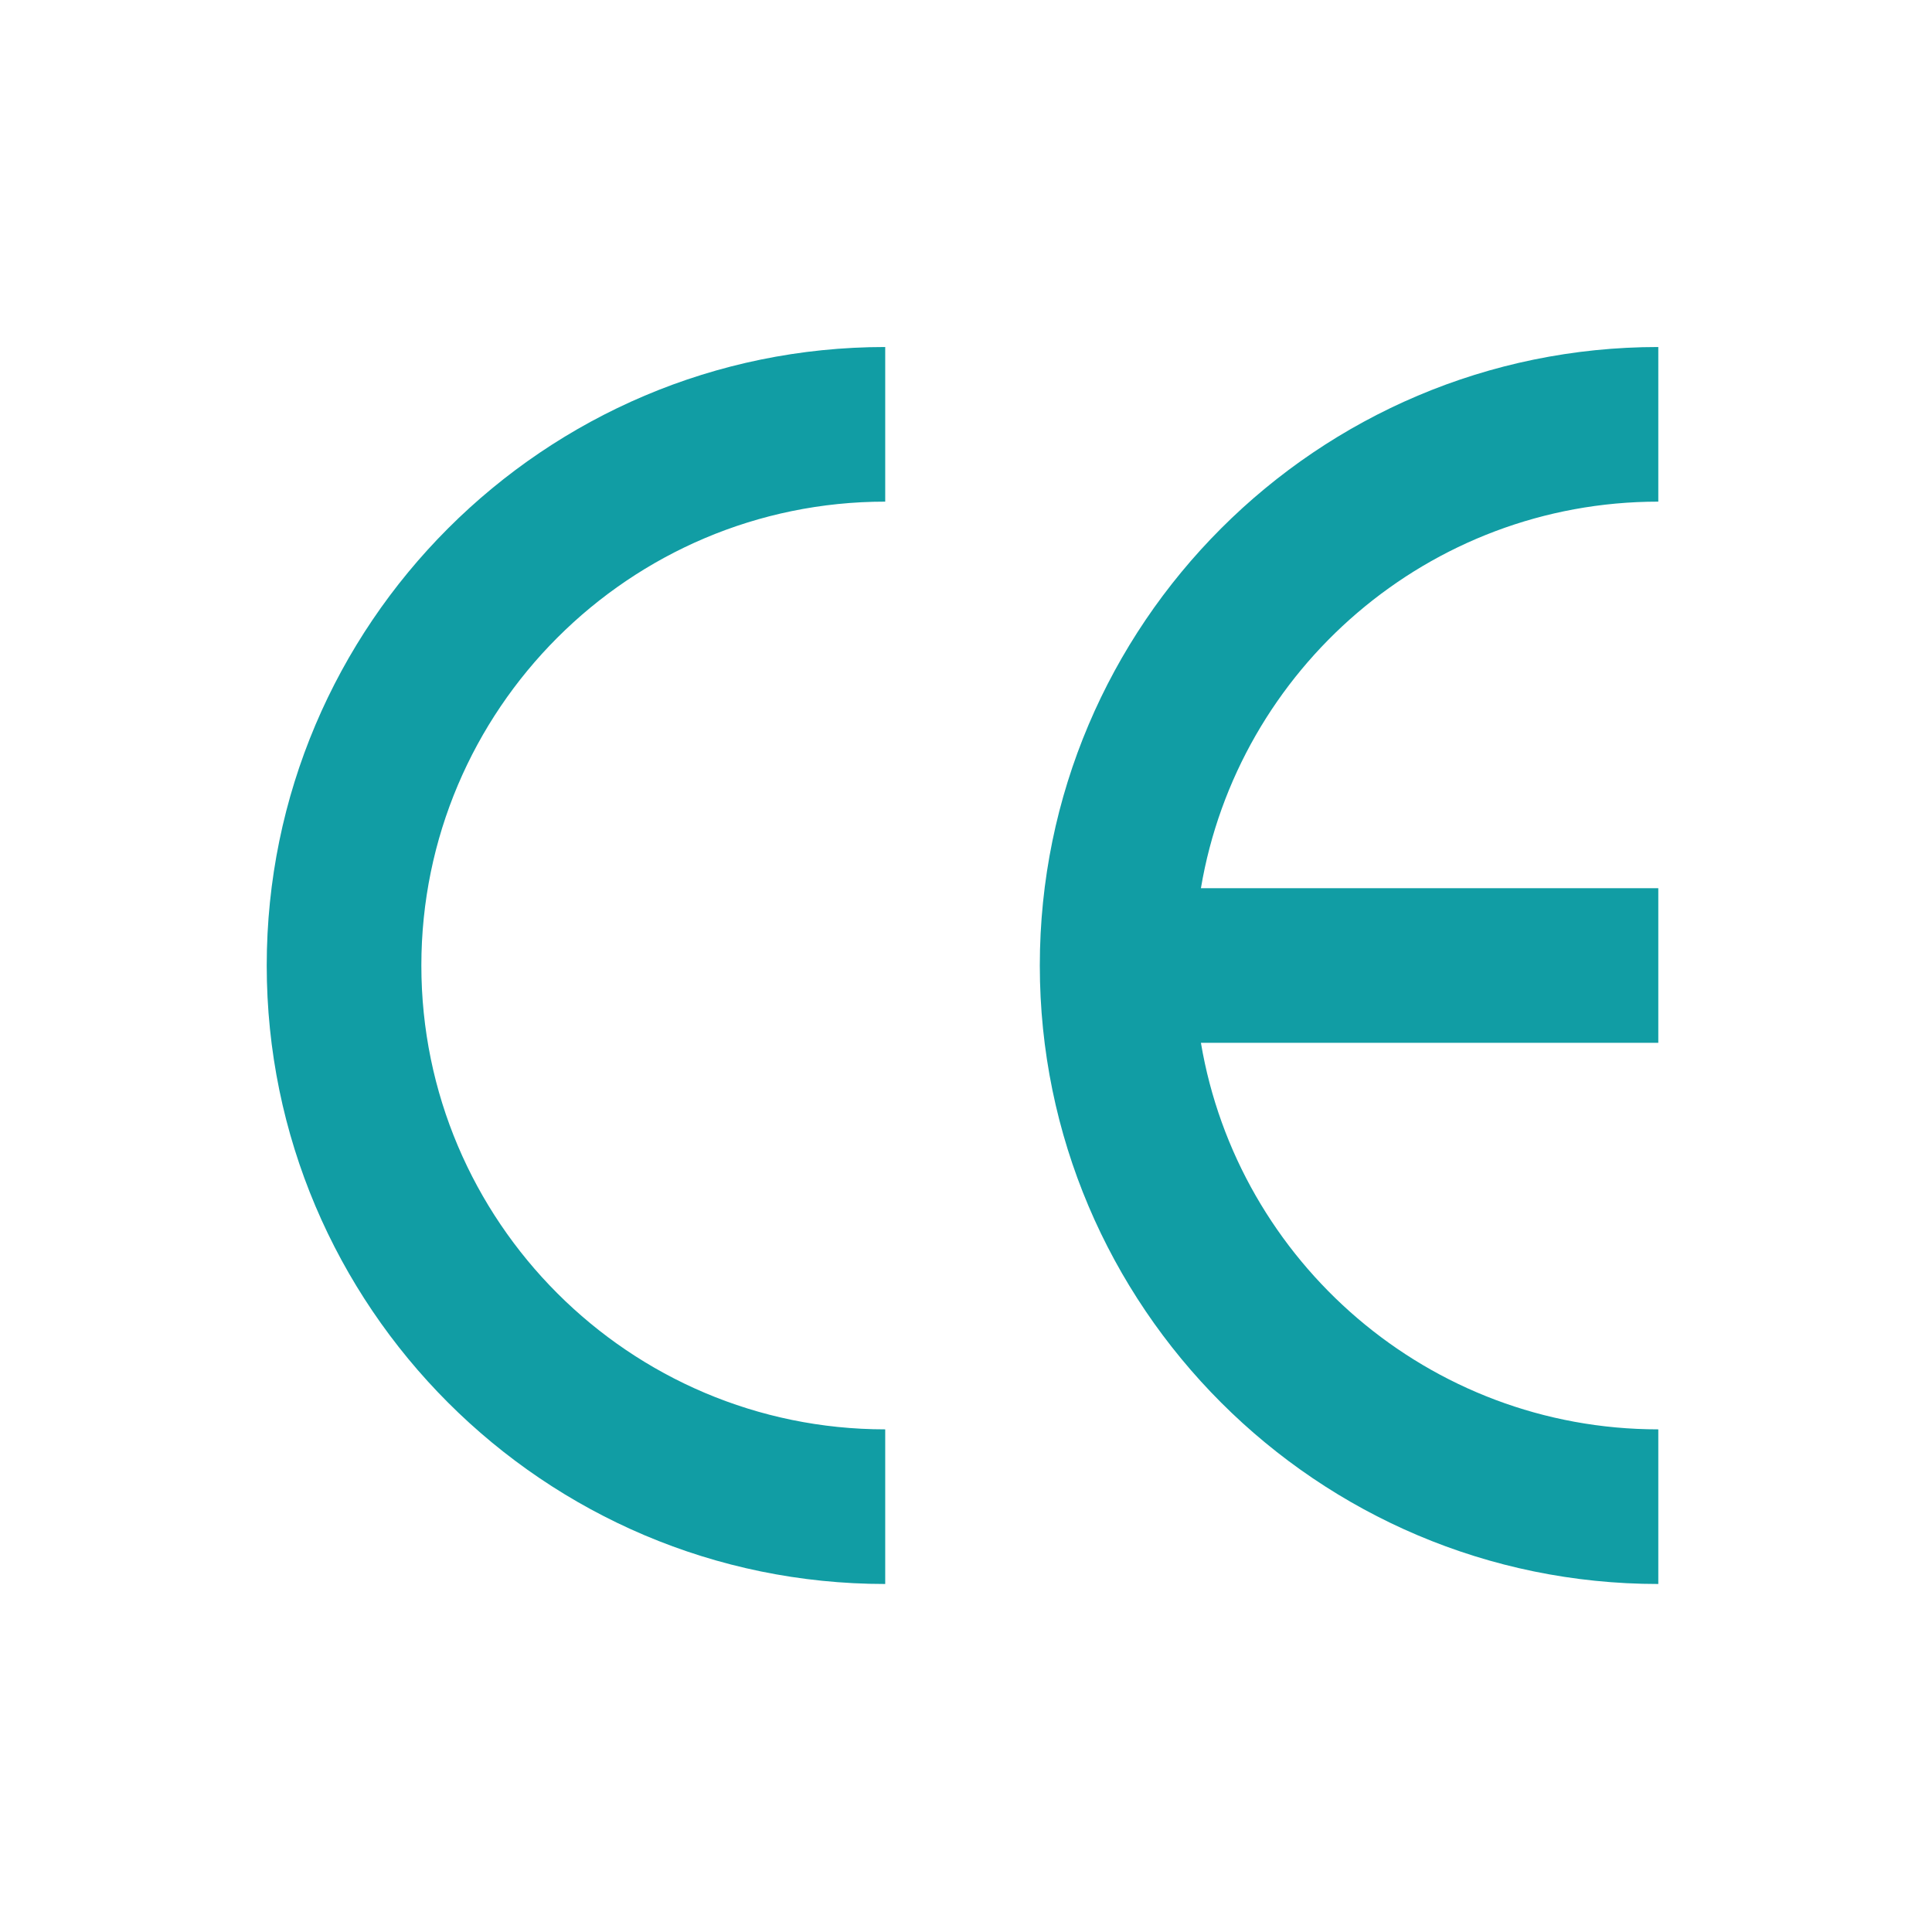 <?xml version="1.0" encoding="UTF-8" standalone="no"?>
<svg x="0px" y="0px" viewBox="0 0 54 54" width="32" height="32" xml:space="preserve" xmlns="http://www.w3.org/2000/svg">
  <path
   style="fill:#119da4"
   d="m 24.742,9.699 c -9.532,0 -17.287,7.755 -17.287,17.287 0,9.532 7.755,17.287 17.287,17.287 v -4.322 c -7.149,0 -12.965,-5.816 -12.965,-12.965 0,-7.149 5.816,-12.965 12.965,-12.965 z m 21.608,0 c -9.532,0 -17.287,7.755 -17.287,17.287 0,9.532 7.755,17.287 17.287,17.287 v -4.322 c -6.413,0 -11.752,-4.68 -12.784,-10.804 H 46.35 V 24.825 H 33.566 c 1.032,-6.124 6.371,-10.804 12.784,-10.804 z"
   id="path2" />
</svg>
